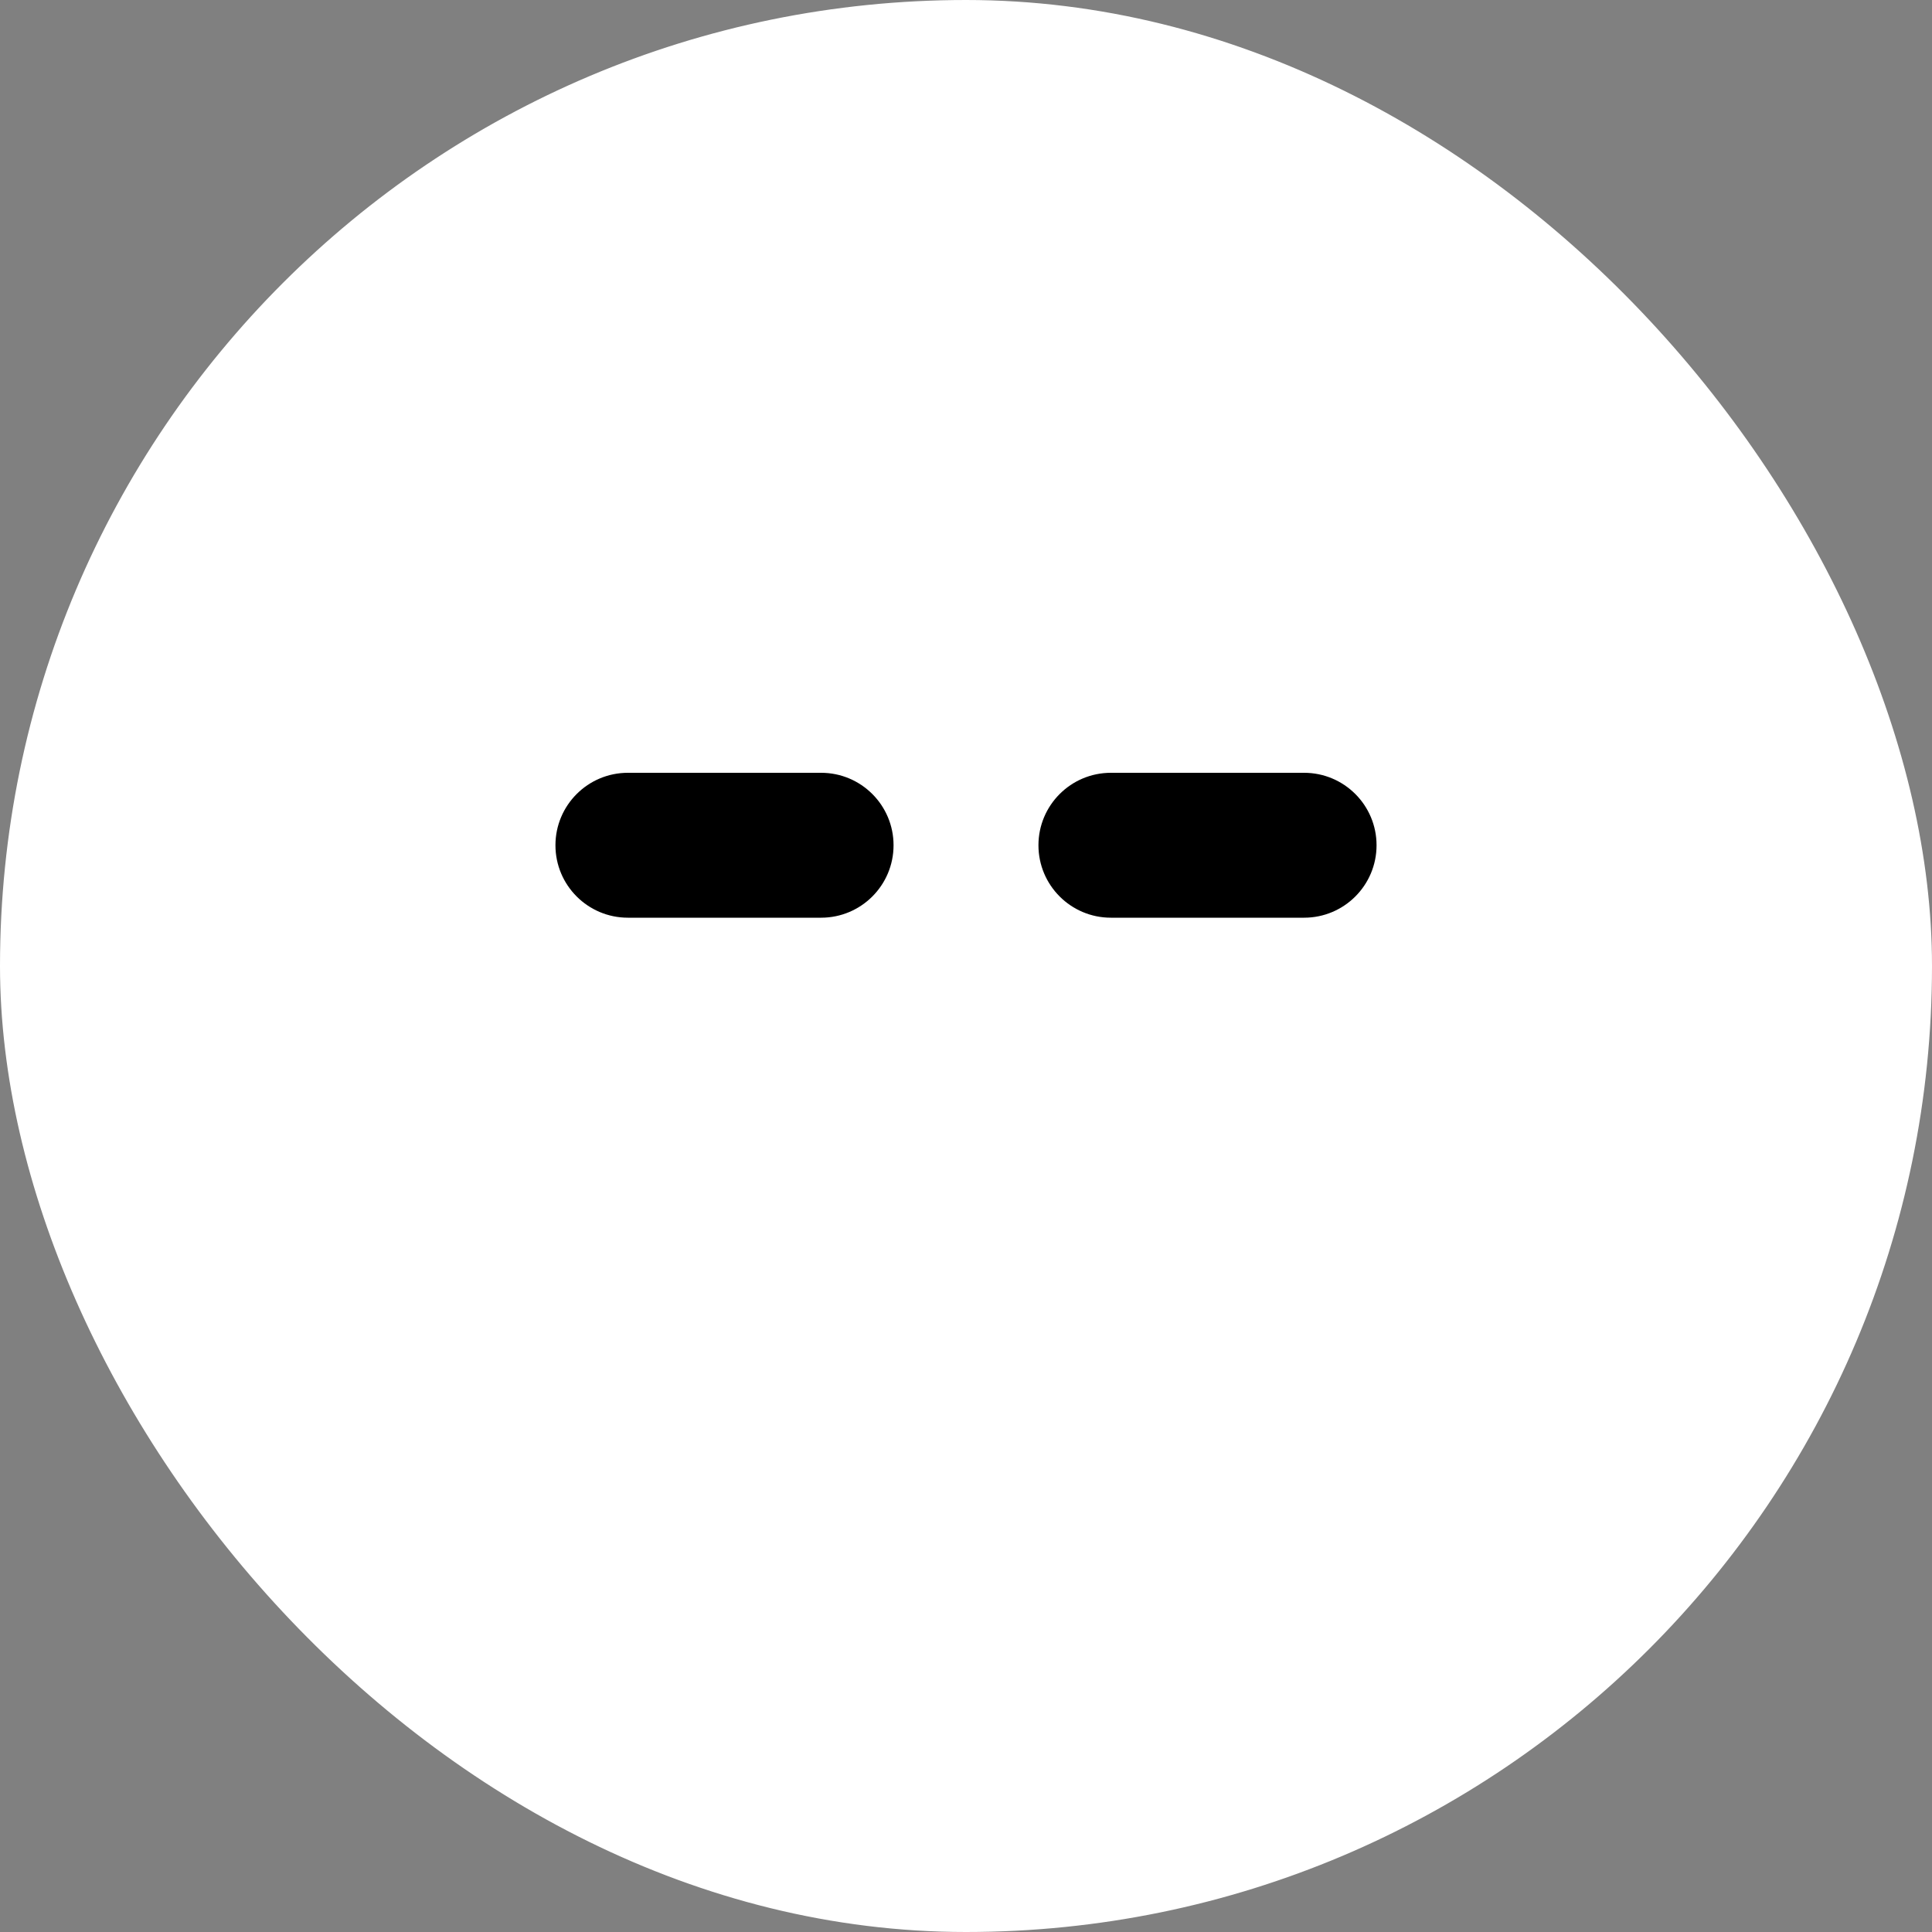 <?xml version="1.0" encoding="UTF-8"?>
<svg width="80px" height="80px" viewBox="0 0 80 80" version="1.1" xmlns="http://www.w3.org/2000/svg" xmlns:xlink="http://www.w3.org/1999/xlink">
    <rect x="0" y="0" width="80" height="80" fill="#808080" stroke="none"/>
    <!-- Generator: Sketch 63.1 (92452) - https://sketch.com -->
    <title>alexandre-rakovsky</title>
    <desc>Created with Sketch.</desc>
    <g id="alexandre-rakovsky" stroke="none" stroke-width="1" fill="none" fill-rule="evenodd">
        <rect id="Rectangle" stroke="#FFFFFF" stroke-width="2" fill="#FFFFFF" x="1" y="1" width="78" height="78" rx="39"></rect>
        <path d="M26,32 L34,32 C35.657,32 37,33.343 37,35 C37,36.657 35.657,38 34,38 L26,38 C24.343,38 23,36.657 23,35 C23,33.343 24.343,32 26,32 Z" id="Rectangle" fill="#000000" transform="translate(30, 35) scale(1, -1) translate(-30, -35) "></path>
        <path d="M46,32 L54,32 C55.657,32 57,33.343 57,35 C57,36.657 55.657,38 54,38 L46,38 C44.343,38 43,36.657 43,35 C43,33.343 44.343,32 46,32 Z" id="Rectangle-Copy" fill="#000000" transform="translate(50, 35) scale(1, -1) rotate(-180) translate(-50, -35) "></path>
    </g>
</svg>
